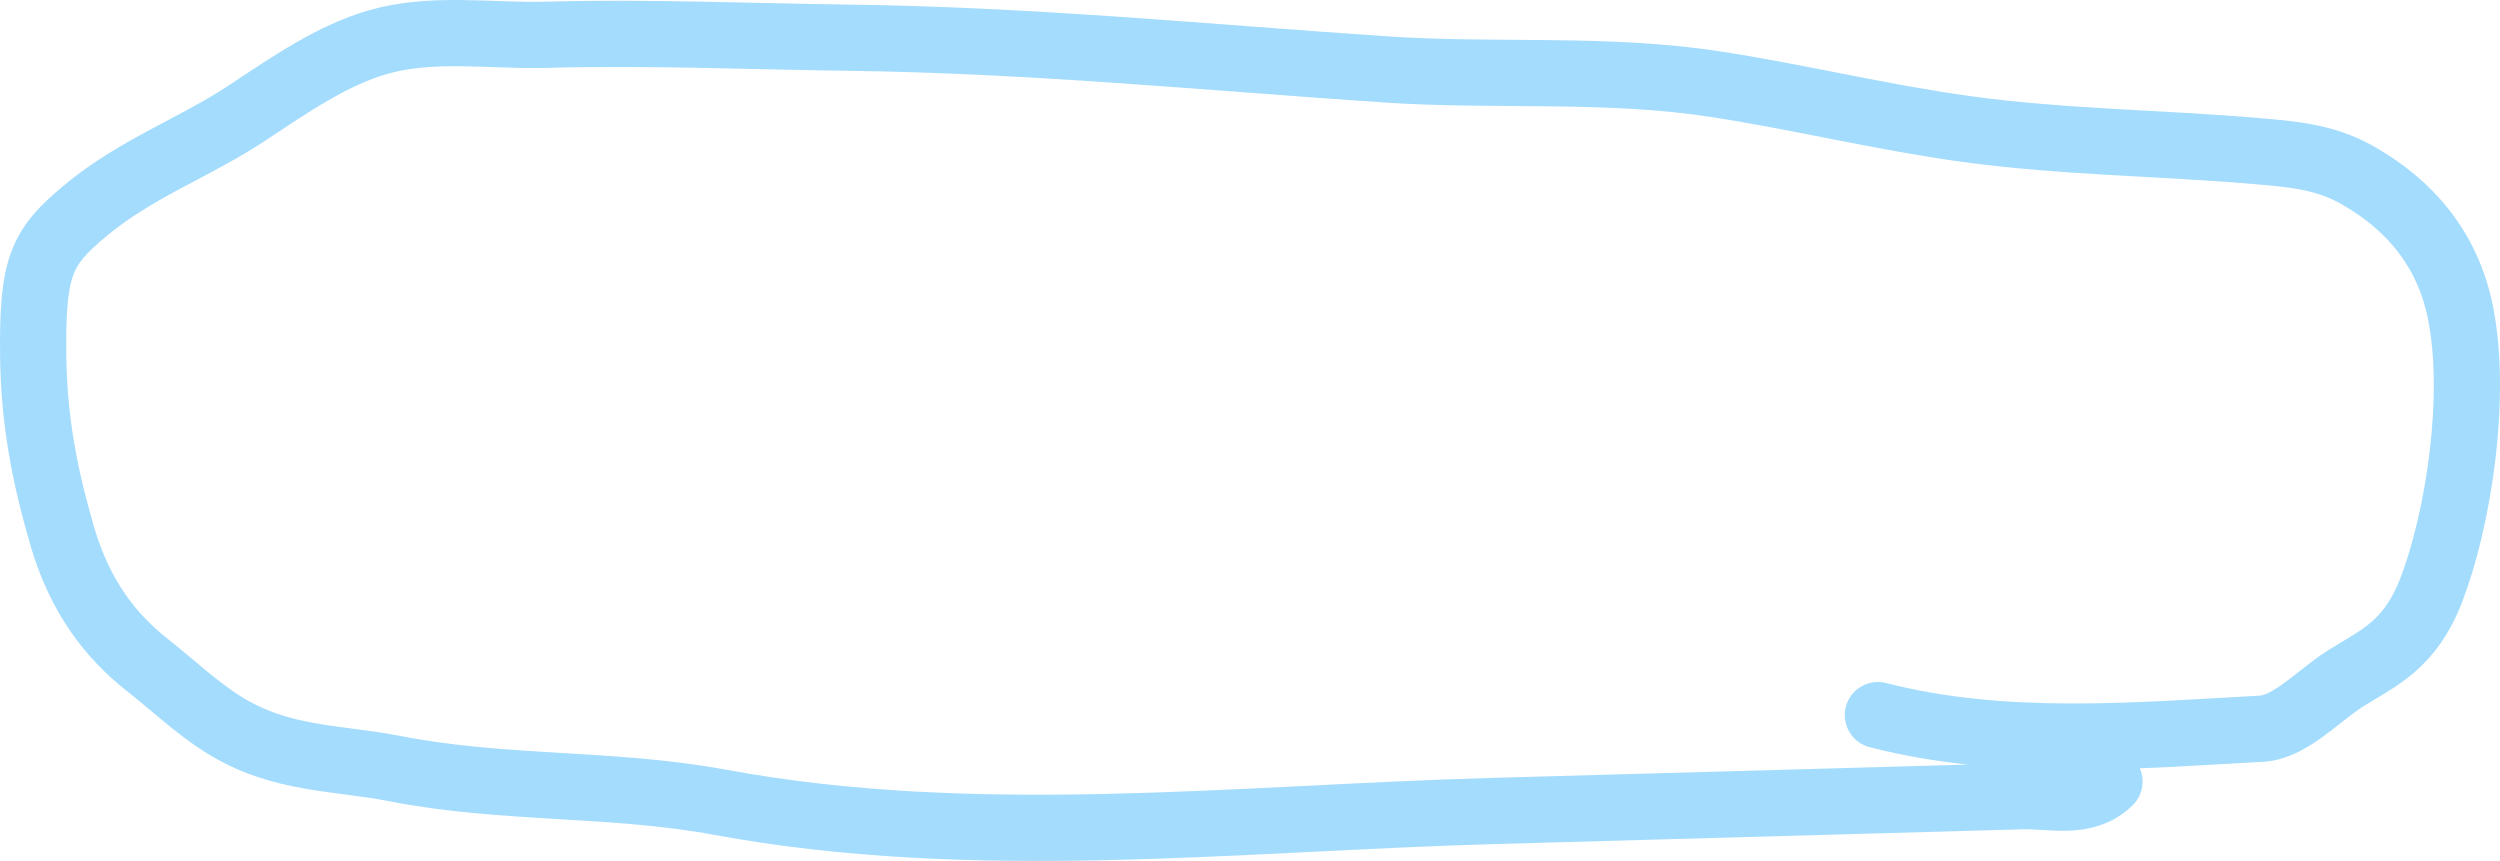 <svg width="151" height="52" viewBox="0 0 151 52" fill="none" xmlns="http://www.w3.org/2000/svg">
<path d="M113.425 43.192C120.998 45.142 128.975 44.43 136.6 44.013C138.337 43.919 140.055 41.991 141.676 40.974C143.66 39.73 145.568 38.985 146.861 35.606C148.489 31.353 149.638 23.98 148.61 18.866C147.676 14.222 144.583 11.799 142.271 10.514C140.352 9.448 138.32 9.301 136.338 9.129C130.463 8.622 124.581 8.594 118.713 7.786C113.721 7.098 108.739 5.882 103.747 5.103C97.038 4.055 90.425 4.645 83.715 4.194C72.956 3.47 62.211 2.419 51.422 2.28C45.28 2.202 39.156 1.93 33.011 2.101C29.681 2.195 26.112 1.595 22.81 2.55C20.094 3.335 17.522 5.1 14.945 6.81C11.722 8.948 8.238 10.146 5.114 12.757C2.511 14.932 1.956 16.066 2.003 21.332C2.038 25.406 2.701 28.722 3.735 32.302C4.837 36.12 6.761 38.472 8.842 40.117C10.409 41.356 11.894 42.766 13.525 43.781C16.963 45.922 20.329 45.732 23.883 46.43C30.4 47.709 36.957 47.248 43.473 48.453C58.926 51.311 74.688 49.417 90.179 48.984C97.691 48.774 105.204 48.564 112.717 48.354C115.866 48.266 119.016 48.178 122.166 48.09C123.859 48.042 125.934 48.663 127.413 47.208" stroke="#A4DCFE" stroke-width="4" stroke-linecap="round" stroke-linejoin="round"/>
</svg>

